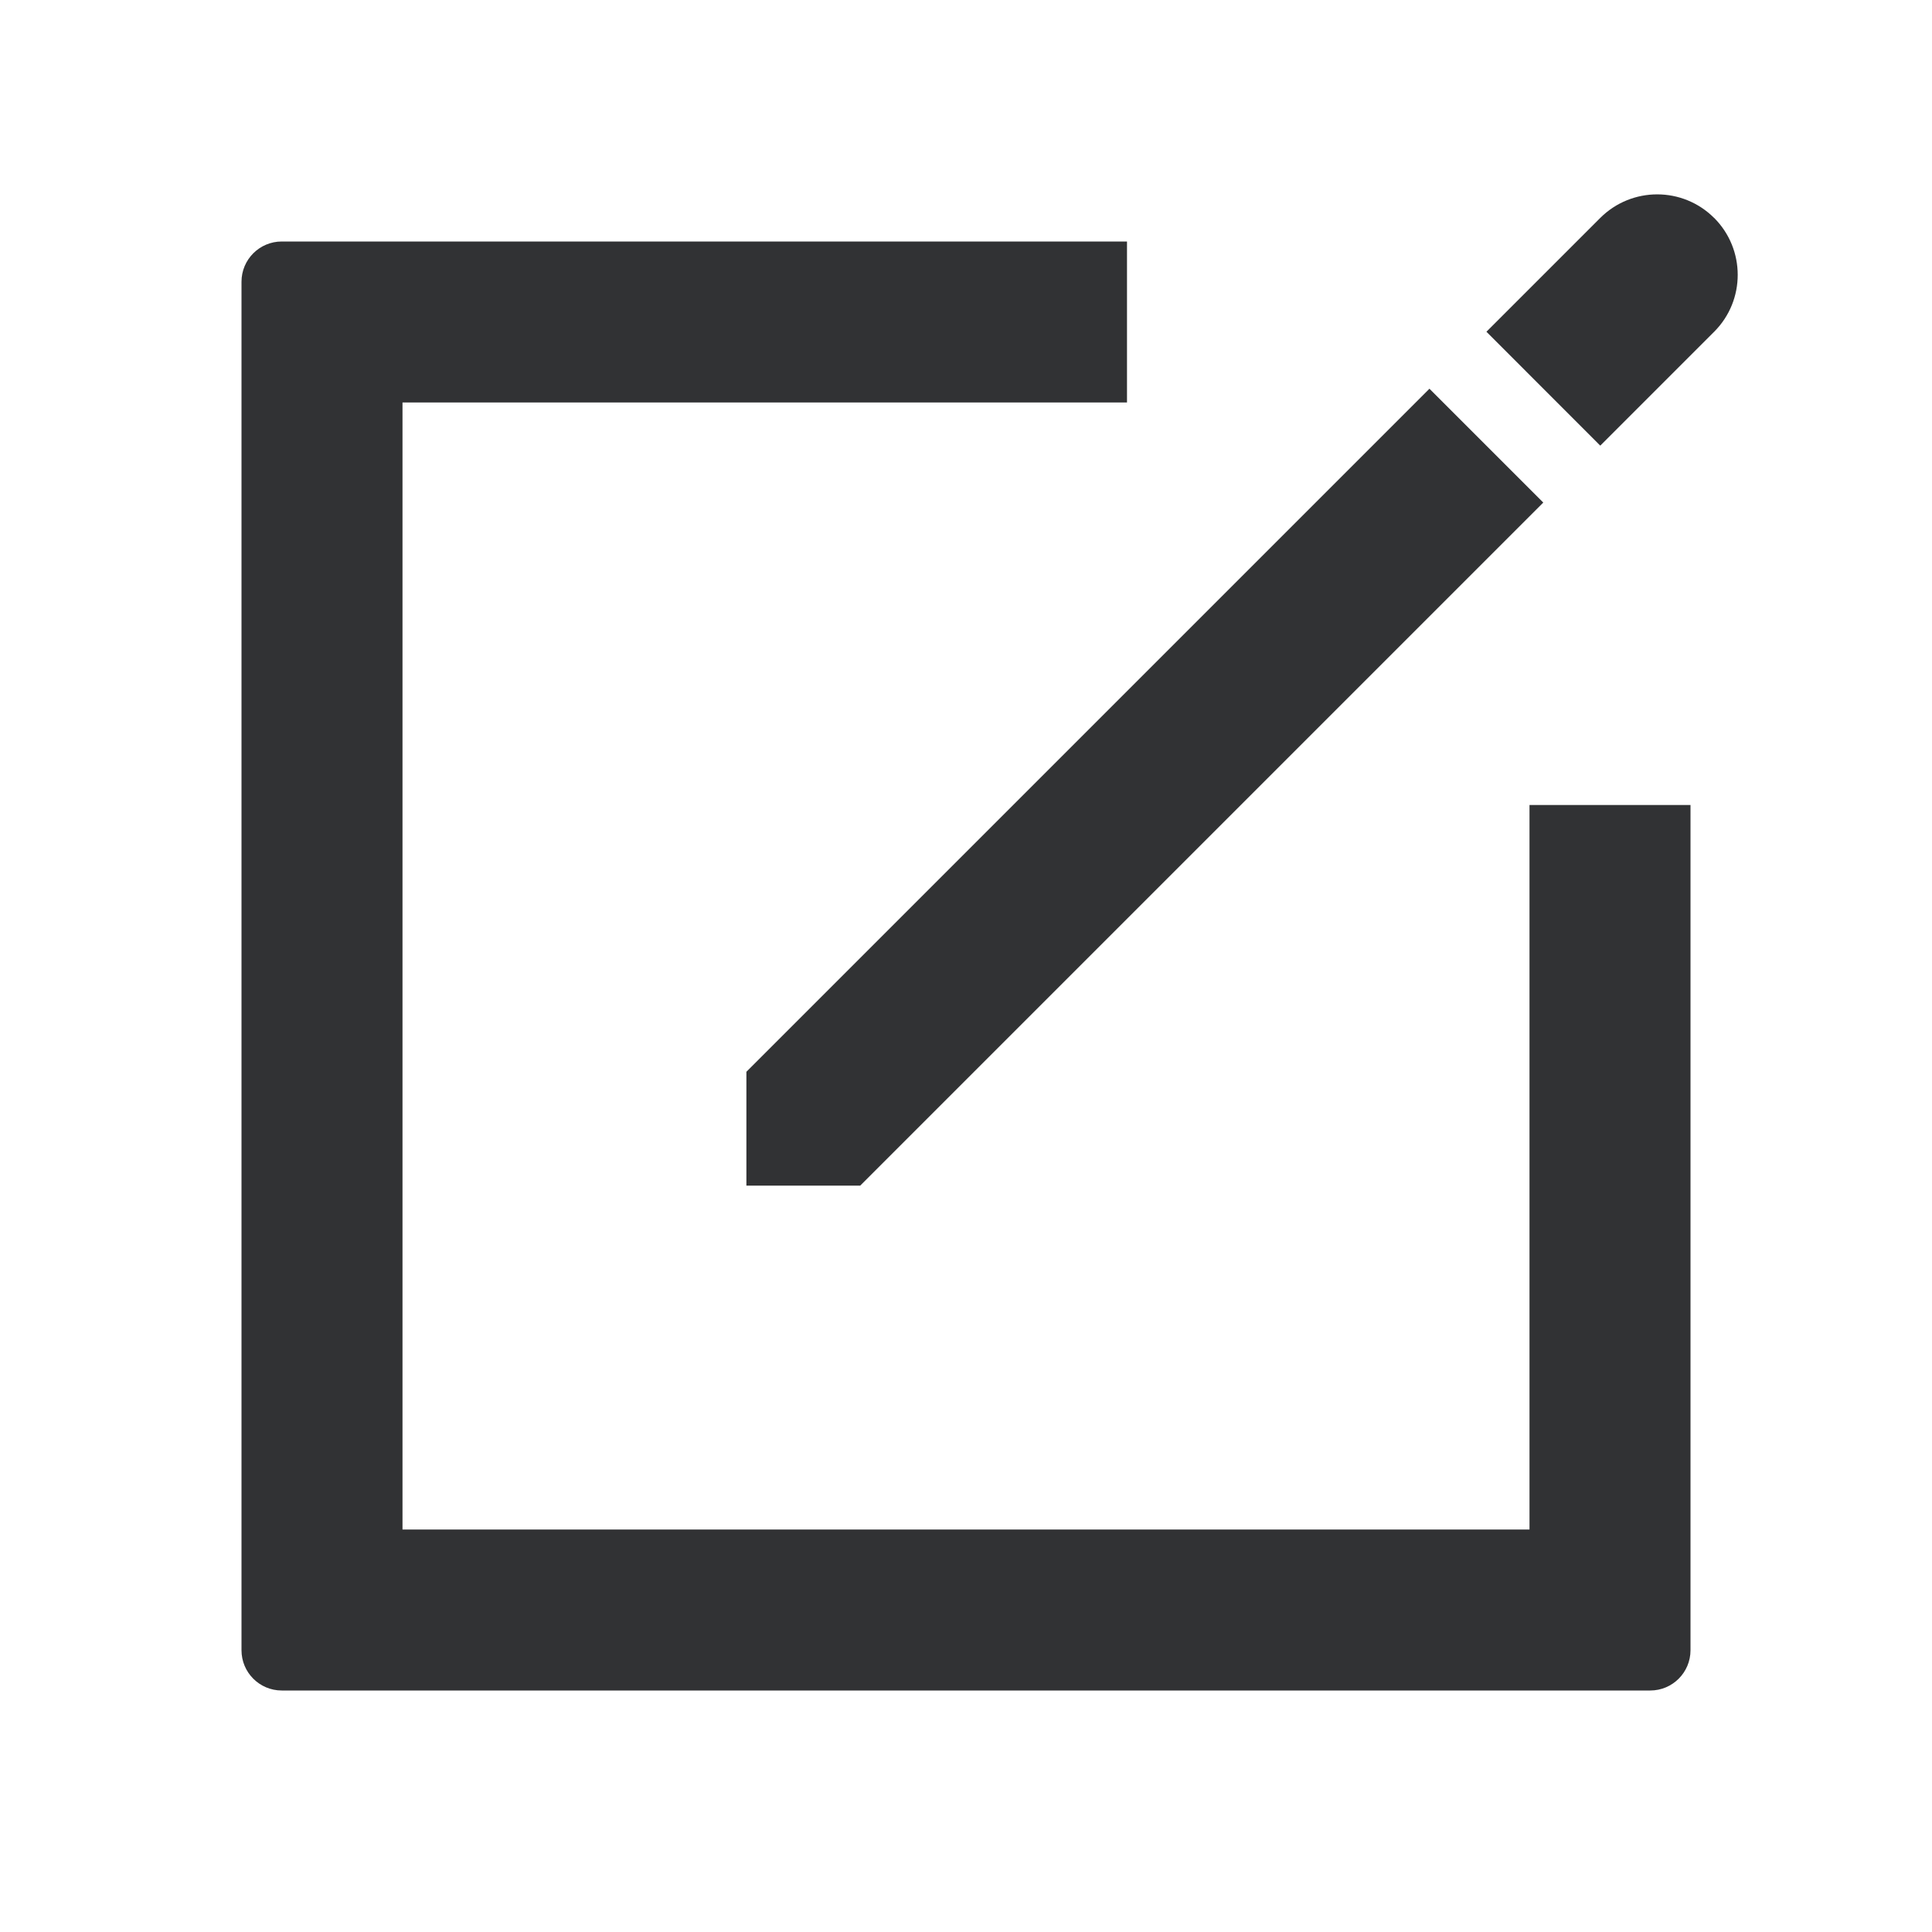 <svg width="24" height="24" viewBox="0 0 24 24" fill="none" xmlns="http://www.w3.org/2000/svg">
<path fill-rule="evenodd" clip-rule="evenodd" d="M18.465 4.121L19.879 5.536L21.294 4.121C21.684 3.731 21.684 3.098 21.294 2.707H21.293C20.903 2.317 20.27 2.317 19.879 2.707L18.465 4.121ZM20.5 21H3.5C3.224 21 3 20.776 3 20.5V3.5C3 3.224 3.224 3 3.5 3H14V5H5V19H19V10H21V20.5C21 20.776 20.776 21 20.5 21ZM10.686 14.728H9.272V13.314L17.757 4.829L19.171 6.243L10.686 14.728Z" fill="#313234"/>
</svg>
